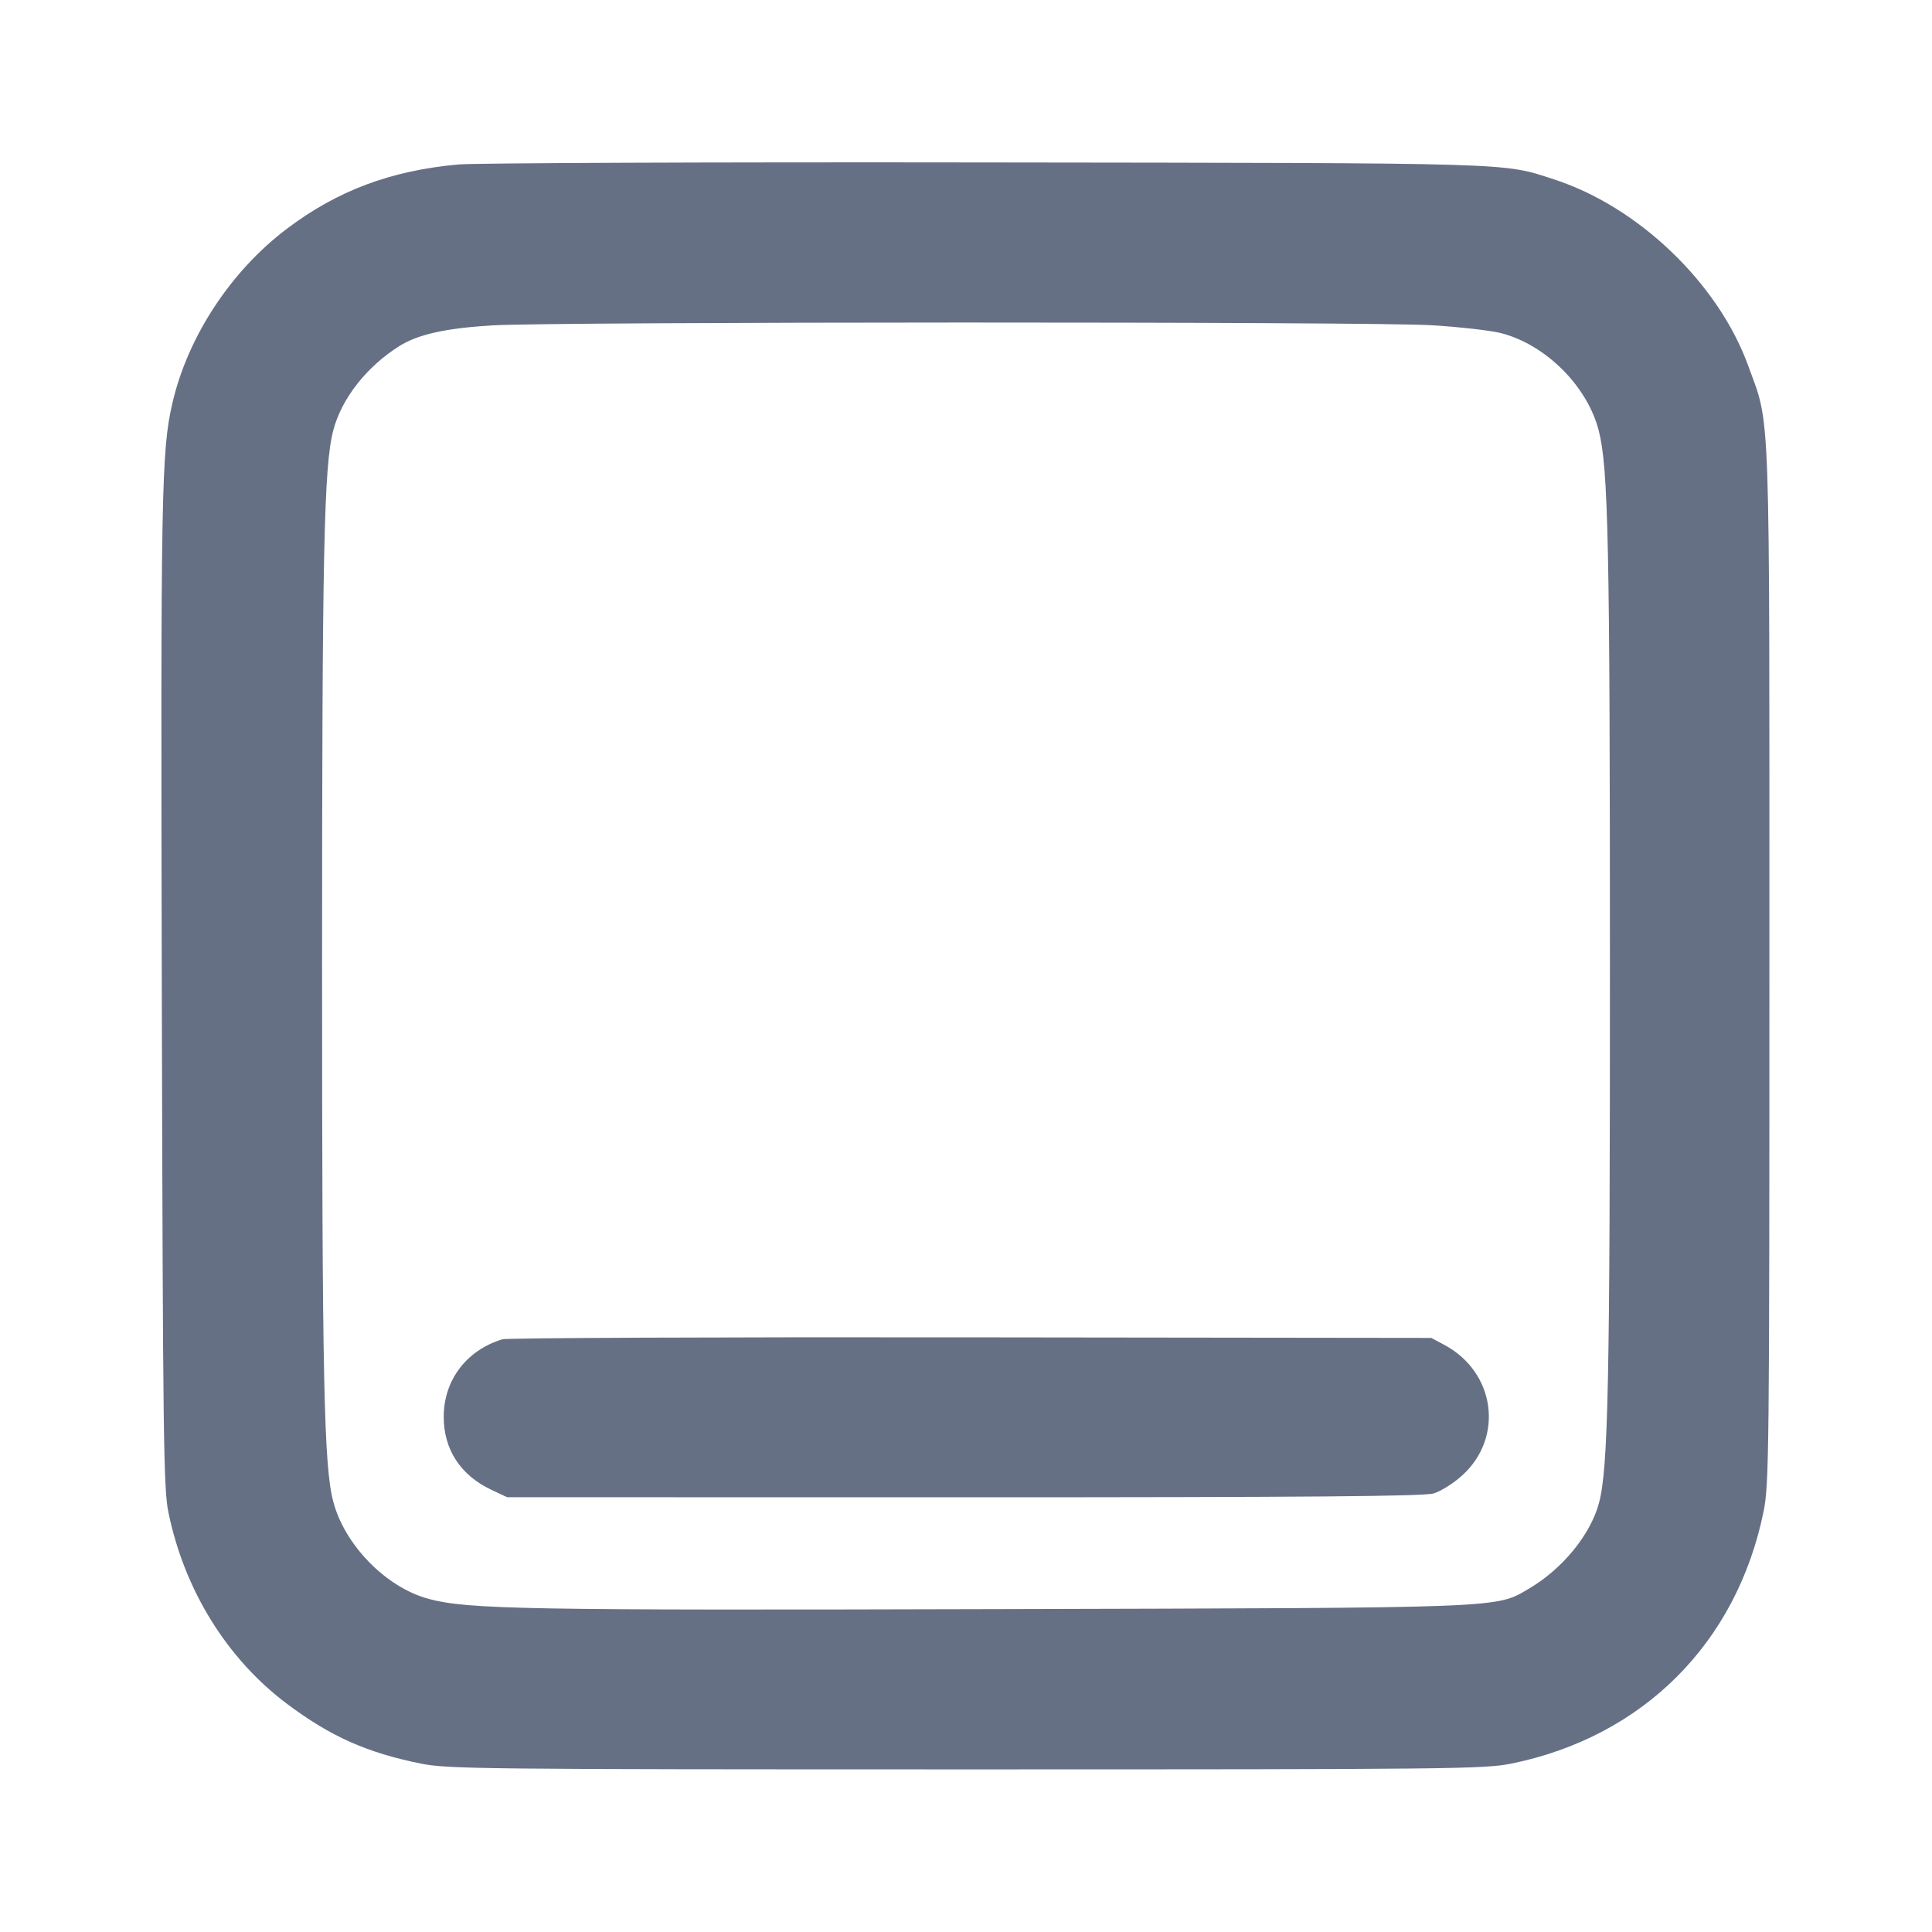 <svg width="24" height="24" fill="none" xmlns="http://www.w3.org/2000/svg"><path d="M5.692 2.043c-.839.077-1.499.324-2.126.797-.698.526-1.233 1.341-1.424 2.166-.138.595-.147 1.089-.132 7.314.014 5.55.021 6.171.082 6.467.199.969.73 1.824 1.48 2.384.539.402.985.601 1.656.737.33.067.756.072 6.772.072 6.031 0 6.441-.004 6.775-.072 1.635-.333 2.8-1.498 3.133-3.133.068-.334.072-.744.072-6.775 0-7.126.016-6.686-.263-7.456-.371-1.024-1.365-1.978-2.417-2.317-.642-.208-.406-.201-7.06-.209-3.399-.005-6.345.007-6.548.025M17.78 4.04c.352.021.743.066.87.099.555.145 1.069.659 1.21 1.21.119.463.139 1.416.139 6.631.001 5.203-.021 6.26-.136 6.691-.105.393-.455.821-.872 1.065-.415.243-.25.237-6.611.253-5.845.016-6.565.003-7.051-.126-.531-.141-1.048-.668-1.19-1.213-.116-.443-.138-1.526-.138-6.65 0-5.135.022-6.207.139-6.654.103-.394.412-.789.819-1.046.232-.146.577-.223 1.156-.258.761-.046 10.919-.048 11.665-.002M6.24 16.637c-.447.137-.728.509-.728.963 0 .405.207.724.588.905l.2.094 5.675.001c4.27 0 5.715-.012 5.834-.048.088-.026.246-.125.352-.221.525-.472.416-1.284-.218-1.624l-.163-.087-5.72-.007c-3.146-.004-5.765.007-5.82.024" fill="#667085" fill-rule="evenodd"/></svg>